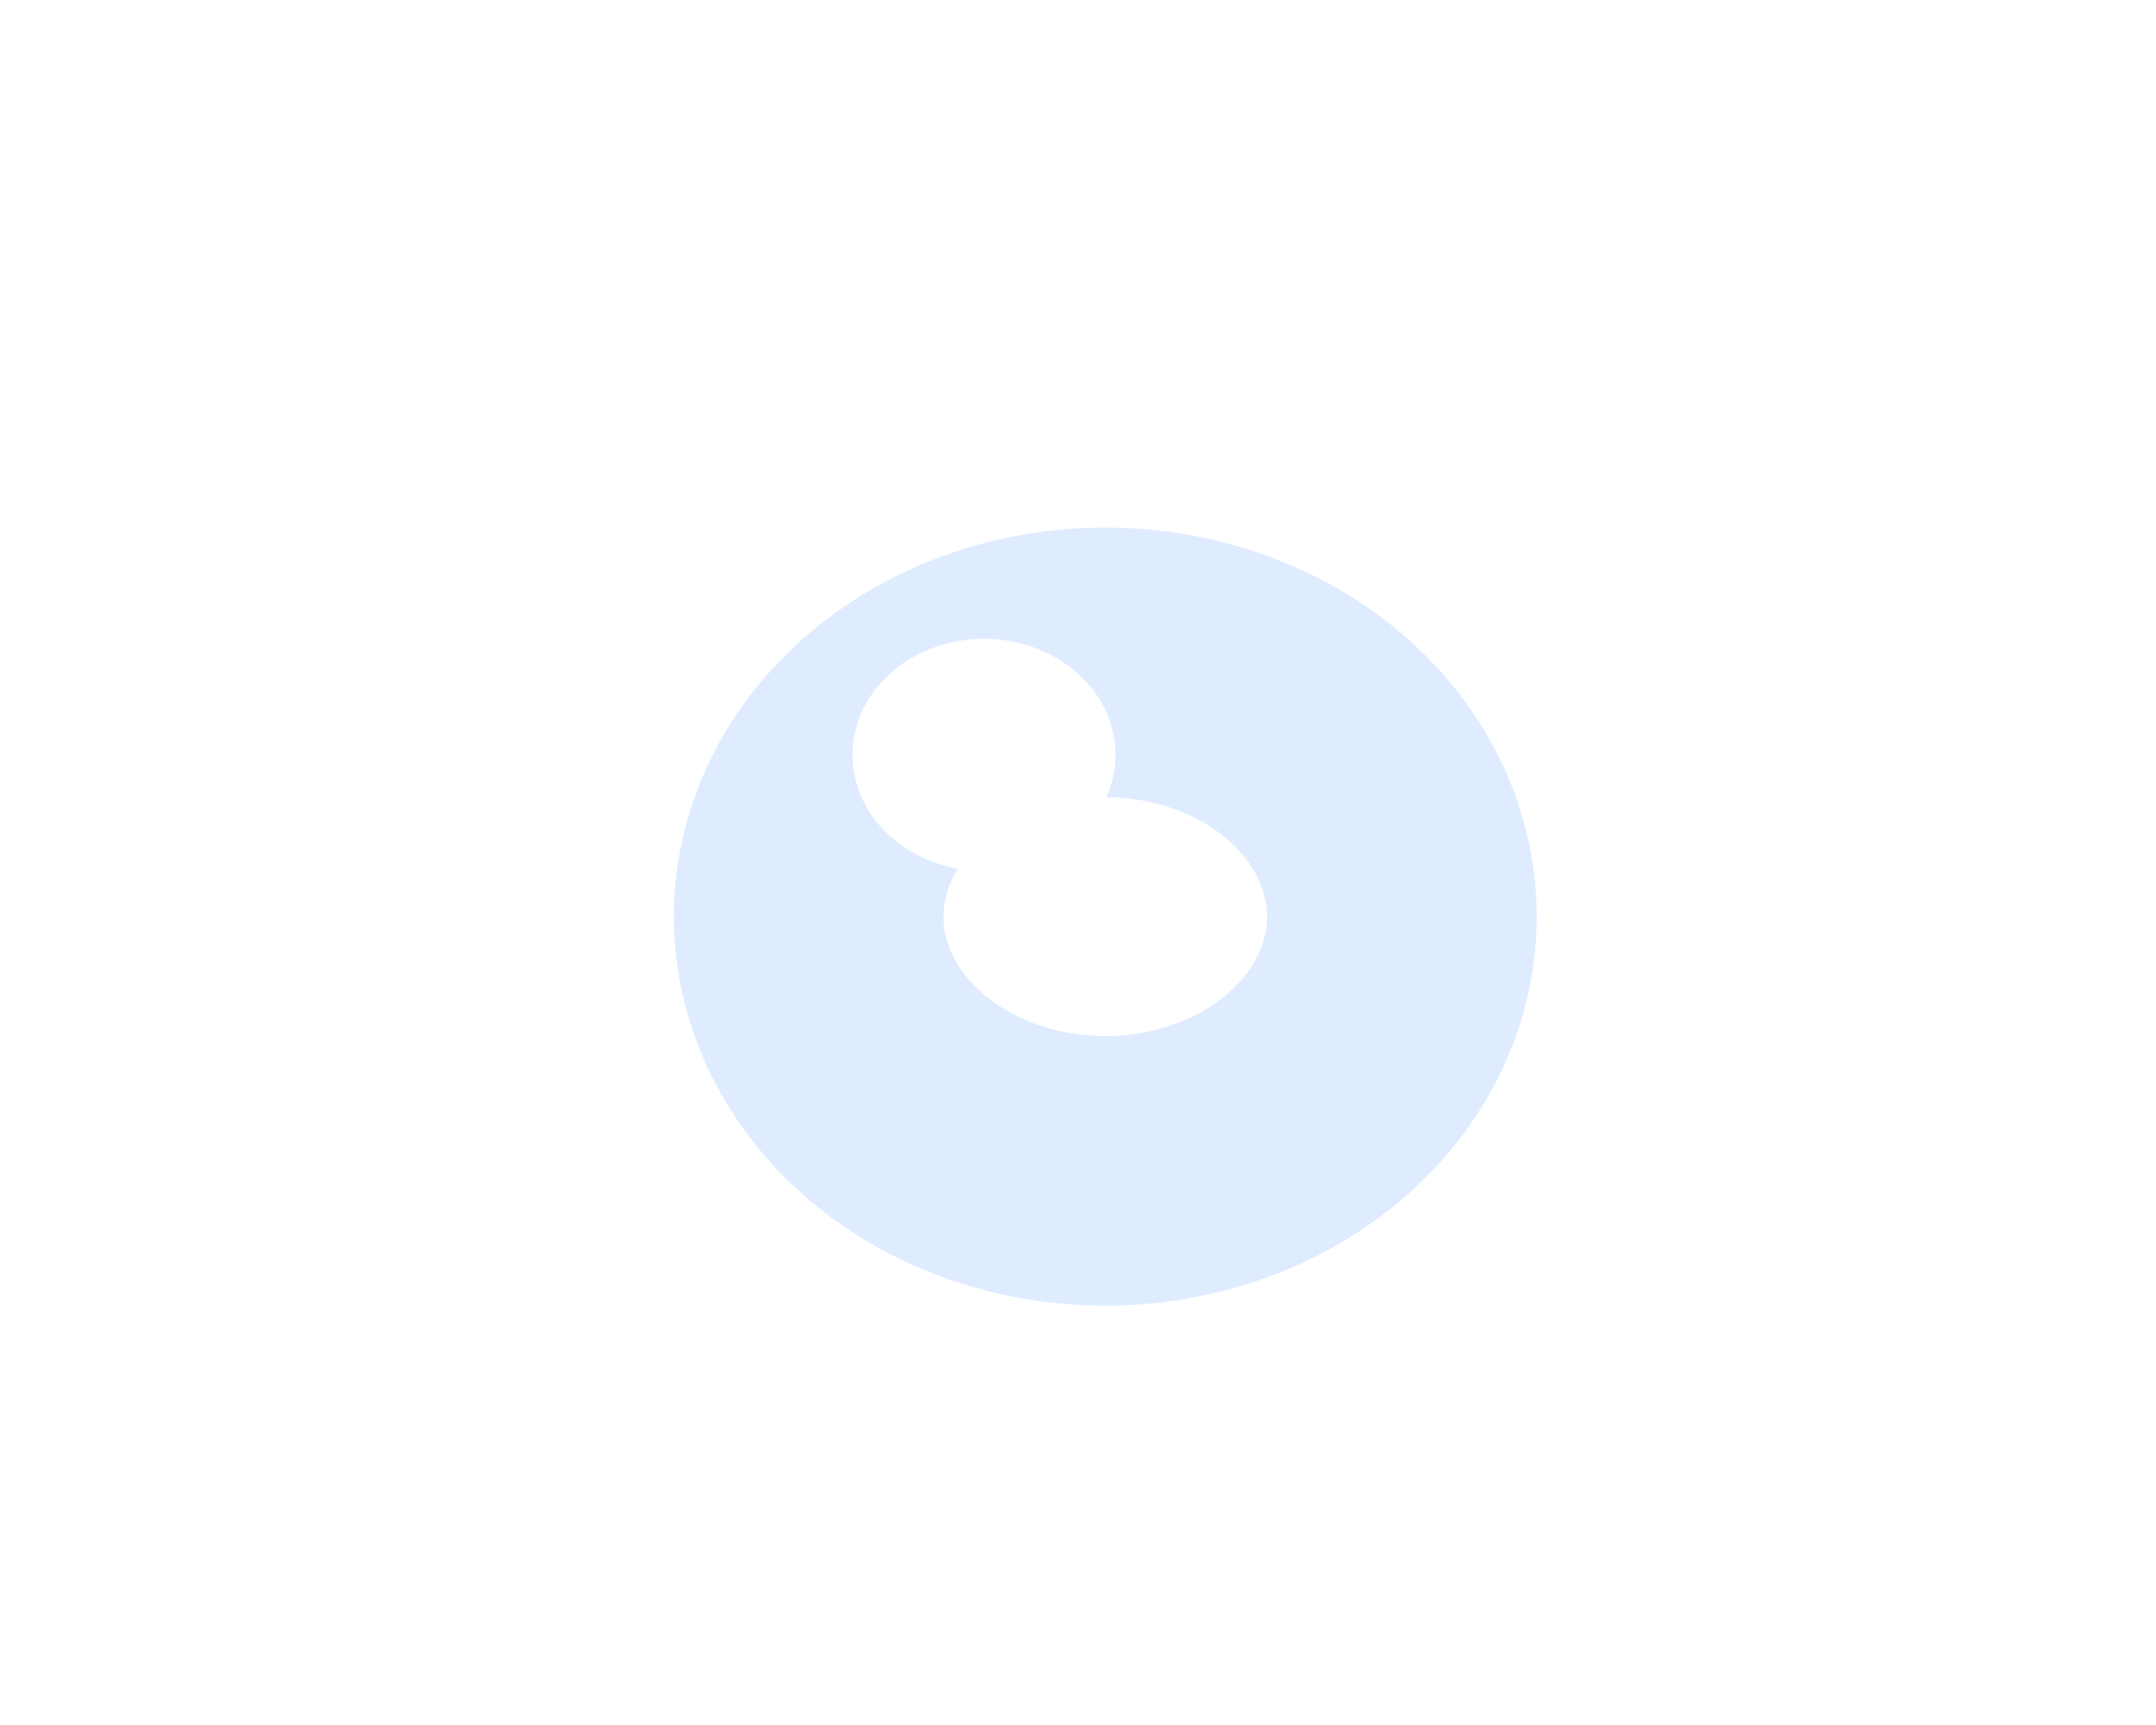 <?xml version="1.0" encoding="UTF-8" standalone="no"?>
<!-- Created with Inkscape (http://www.inkscape.org/) -->

<svg
   xmlns:dc="http://purl.org/dc/elements/1.1/"
   xmlns:cc="http://creativecommons.org/ns#"
   xmlns:rdf="http://www.w3.org/1999/02/22-rdf-syntax-ns#"
   xmlns:svg="http://www.w3.org/2000/svg"
   xmlns="http://www.w3.org/2000/svg"
   version="1.1"
   width="20"
   height="16"
   id="svg2985">
  <defs
     id="defs2987">
    <linearGradient
       id="linearGradient5894">
      <stop
         id="stop5896"
         style="stop-color:#000000;stop-opacity:1"
         offset="0" />
    </linearGradient>
    <linearGradient
       id="linearGradient3792">
      <stop
         id="stop3794"
         style="stop-color:#000000;stop-opacity:1"
         offset="0" />
    </linearGradient>
    <filter
       x="-0.108"
       y="-0.136"
       width="1.215"
       height="1.271"
       color-interpolation-filters="sRGB"
       id="filter5301">
      <feGaussianBlur
         id="feGaussianBlur5303"
         stdDeviation="0.453" />
    </filter>
    <filter
       x="-0.108"
       y="-0.136"
       width="1.215"
       height="1.271"
       color-interpolation-filters="sRGB"
       id="filter5305">
      <feGaussianBlur
         id="feGaussianBlur5307"
         stdDeviation="0.453" />
    </filter>
    <filter
       x="-0.108"
       y="-0.136"
       width="1.215"
       height="1.271"
       color-interpolation-filters="sRGB"
       id="filter5309">
      <feGaussianBlur
         id="feGaussianBlur5311"
         stdDeviation="0.453" />
    </filter>
    <filter
       x="-0.108"
       y="-0.136"
       width="1.215"
       height="1.271"
       color-interpolation-filters="sRGB"
       id="filter5313">
      <feGaussianBlur
         id="feGaussianBlur5315"
         stdDeviation="0.453" />
    </filter>
    <filter
       x="-0.107"
       y="-0.137"
       width="1.213"
       height="1.274"
       color-interpolation-filters="sRGB"
       id="filter4204">
      <feGaussianBlur
         id="feGaussianBlur4206"
         stdDeviation="0.8" />
    </filter>
    <filter
       x="-0.107"
       y="-0.137"
       width="1.213"
       height="1.274"
       color-interpolation-filters="sRGB"
       id="filter3848">
      <feGaussianBlur
         id="feGaussianBlur3850"
         stdDeviation="0.8" />
    </filter>
    <filter
       x="-0.107"
       y="-0.137"
       width="1.213"
       height="1.274"
       color-interpolation-filters="sRGB"
       id="filter4377">
      <feGaussianBlur
         id="feGaussianBlur4379"
         stdDeviation="0.8" />
    </filter>
    <filter
       color-interpolation-filters="sRGB"
       id="filter4137">
      <feGaussianBlur
         id="feGaussianBlur4139"
         stdDeviation="0.353" />
    </filter>
    <filter
       x="-0.334"
       y="-0.39"
       width="1.669"
       height="1.78"
       color-interpolation-filters="sRGB"
       id="filter4061">
      <feGaussianBlur
         id="feGaussianBlur4063"
         stdDeviation="0.975" />
    </filter>
    <filter
       x="-0.334"
       y="-0.39"
       width="1.669"
       height="1.78"
       color-interpolation-filters="sRGB"
       id="filter4101">
      <feGaussianBlur
         id="feGaussianBlur4103"
         stdDeviation="0.975" />
    </filter>
    <filter
       x="-0.334"
       y="-0.39"
       width="1.669"
       height="1.78"
       color-interpolation-filters="sRGB"
       id="filter5603">
      <feGaussianBlur
         id="feGaussianBlur5605"
         stdDeviation="0.975" />
    </filter>
    <filter
       x="-0.446"
       y="-0.52"
       width="1.891"
       height="2.04"
       color-interpolation-filters="sRGB"
       id="filter9642">
      <feGaussianBlur
         id="feGaussianBlur9644"
         stdDeviation="1.3" />
    </filter>
  </defs>
  <g
     id="layer1"
     style="display:none">
    <path
       d="m 11.933,15.287 c -0.054,-0.022 -0.12,-0.08 -0.146,-0.129 -0.032,-0.06 -0.048,-0.926 -0.048,-2.655 0,-2.459 0.004,-2.57 0.086,-2.672 l 0.086,-0.106 3.587,-0.012 3.587,-0.012 0.111,0.111 0.111,0.111 0,2.594 0,2.594 -0.111,0.111 -0.111,0.111 -3.527,-0.003 c -1.94,-0.002 -3.571,-0.021 -3.626,-0.043 l 0,10e-7 z"
       id="path5577"
       style="fill:#ffffff;fill-opacity:0.471;fill-rule:nonzero;stroke:none" />
    <g
       id="g5599">
      <g
         id="g5581">
        <rect
           width="10.091"
           height="8.019"
           x="11"
           y="8.981"
           transform="matrix(0.892,0,0,0.875,1.189,1.12)"
           id="rect2995"
           style="fill:#00b4ff;fill-opacity:0.471;fill-rule:nonzero;filter:url(#filter5301)" />
      </g>
      <path
         d="m 13.536,15.299 c -1.542,-0.012 -1.607,-0.016 -1.686,-0.103 -0.077,-0.086 -0.082,-0.237 -0.083,-2.626 -7.92e-4,-2.002 0.012,-2.566 0.059,-2.679 l 0.06,-0.144 1.965,-2.214e-4 c 1.081,-1.216e-4 2.691,-0.014 3.577,-0.03 l 1.612,-0.03 0.134,0.128 0.134,0.128 0,2.573 0,2.573 -0.126,0.121 -0.126,0.121 -1.957,-0.011 c -1.076,-0.006 -2.679,-0.016 -3.561,-0.023 l 0,0 z"
         id="path5579"
         style="fill:#ffffff;fill-opacity:0.471;fill-rule:nonzero;stroke:none" />
    </g>
  </g>
  <g
     id="g3010"
     style="display:none">
    <path
       d="m 11.933,15.287 c -0.054,-0.022 -0.12,-0.08 -0.146,-0.129 -0.032,-0.06 -0.048,-0.926 -0.048,-2.655 0,-2.459 0.004,-2.57 0.086,-2.672 l 0.086,-0.106 3.587,-0.012 3.587,-0.012 0.111,0.111 0.111,0.111 0,2.594 0,2.594 -0.111,0.111 -0.111,0.111 -3.527,-0.003 c -1.94,-0.002 -3.571,-0.021 -3.626,-0.043 l 0,10e-7 z"
       id="path3012"
       style="fill:#ffffff;fill-opacity:0.471;fill-rule:nonzero;stroke:none" />
    <g
       id="g3014">
      <g
         id="g3016">
        <rect
           width="10.091"
           height="8.019"
           x="11"
           y="8.981"
           transform="matrix(0.892,0,0,0.875,1.189,1.12)"
           id="rect3018"
           style="fill:#00b4ff;fill-opacity:0.471;fill-rule:nonzero;filter:url(#filter5301)" />
      </g>
      <path
         d="m 13.536,15.299 c -1.542,-0.012 -1.607,-0.016 -1.686,-0.103 -0.077,-0.086 -0.082,-0.237 -0.083,-2.626 -7.92e-4,-2.002 0.012,-2.566 0.059,-2.679 l 0.06,-0.144 1.965,-2.214e-4 c 1.081,-1.216e-4 2.691,-0.014 3.577,-0.03 l 1.612,-0.03 0.134,0.128 0.134,0.128 0,2.573 0,2.573 -0.126,0.121 -0.126,0.121 -1.957,-0.011 c -1.076,-0.006 -2.679,-0.016 -3.561,-0.023 l 0,0 z"
         id="path3020"
         style="fill:#ffffff;fill-opacity:0.471;fill-rule:nonzero;stroke:none" />
    </g>
    <path
       d="m 15.004,15.285 c -1.672,-0.016 -3.044,-0.032 -3.049,-0.036 -0.152,-0.126 -0.15,-0.081 -0.15,-2.684 0,-1.667 0.016,-2.582 0.048,-2.672 l 0.048,-0.137 3.568,-0.02 3.568,-0.02 0.124,0.113 0.124,0.113 0,2.573 0,2.573 -0.126,0.121 c -0.123,0.118 -0.14,0.121 -0.619,0.112 -0.271,-0.005 -1.861,-0.022 -3.534,-0.038 z"
       id="path3046"
       style="fill:#ffffff;fill-opacity:0.416;fill-rule:nonzero" />
  </g>
  <g
     id="g3968"
     style="display:none">
    <path
       d="m 11.933,15.287 c -0.054,-0.022 -0.12,-0.08 -0.146,-0.129 -0.032,-0.06 -0.048,-0.926 -0.048,-2.655 0,-2.459 0.004,-2.57 0.086,-2.672 l 0.086,-0.106 3.587,-0.012 3.587,-0.012 0.111,0.111 0.111,0.111 0,2.594 0,2.594 -0.111,0.111 -0.111,0.111 -3.527,-0.003 c -1.94,-0.002 -3.571,-0.021 -3.626,-0.043 l 0,10e-7 z"
       id="path3970"
       style="fill:#ffffff;fill-opacity:0.471;fill-rule:nonzero;stroke:none" />
    <g
       id="g3974">
      <rect
         width="10.091"
         height="8.019"
         x="11"
         y="8.981"
         transform="matrix(0.892,0,0,0.875,1.189,1.12)"
         id="rect3976"
         style="fill:#969696;fill-opacity:0.471;fill-rule:nonzero;filter:url(#filter5301)" />
    </g>
    <path
       d="m 13.536,15.299 c -1.542,-0.012 -1.607,-0.016 -1.686,-0.103 -0.077,-0.086 -0.082,-0.237 -0.083,-2.626 -7.92e-4,-2.002 0.012,-2.566 0.059,-2.679 l 0.06,-0.144 1.965,-2.214e-4 c 1.081,-1.216e-4 2.691,-0.014 3.577,-0.03 l 1.612,-0.03 0.134,0.128 0.134,0.128 0,2.573 0,2.573 -0.126,0.121 -0.126,0.121 -1.957,-0.011 c -1.076,-0.006 -2.679,-0.016 -3.561,-0.023 l 0,0 z"
       id="path3978"
       style="fill:#ffffff;fill-opacity:0.471;fill-rule:nonzero;stroke:none" />
    <path
       d="m 15.004,15.285 c -1.672,-0.016 -3.044,-0.032 -3.049,-0.036 -0.152,-0.126 -0.15,-0.081 -0.15,-2.684 0,-1.667 0.016,-2.582 0.048,-2.672 l 0.048,-0.137 3.568,-0.02 3.568,-0.02 0.124,0.113 0.124,0.113 0,2.573 0,2.573 -0.126,0.121 c -0.123,0.118 -0.14,0.121 -0.619,0.112 -0.271,-0.005 -1.861,-0.022 -3.534,-0.038 z"
       id="path3980"
       style="fill:#ffffff;fill-opacity:0.416;fill-rule:nonzero" />
  </g>
  <g
     id="layer2"
     style="display:none">
    <g
       id="g5608">
      <rect
         width="10.091"
         height="8.019"
         x="-1.091"
         y="-1.019"
         transform="matrix(0.892,0,0,0.873,0.973,0.889)"
         id="rect2995-7"
         style="fill:#00b4ff;fill-opacity:0.471;fill-rule:nonzero;stroke:none;filter:url(#filter5305)" />
      <path
         d="M 0.941,6.277 C 0.887,6.256 0.821,6.197 0.794,6.148 0.762,6.088 0.746,5.223 0.746,3.496 c 0,-2.141 0.01,-2.577 0.064,-2.65 0.062,-0.085 0.16,-0.088 3.664,-0.1 3.596,-0.012 3.6,-0.012 3.72,0.082 l 0.12,0.094 0,2.589 0,2.589 L 8.204,6.212 8.093,6.323 4.566,6.32 C 2.626,6.318 0.995,6.299 0.941,6.277 l 0,4e-7 z"
         id="path5604"
         style="fill:#ffffff;fill-opacity:0.471;fill-rule:nonzero;stroke:none" />
    </g>
  </g>
  <g
     id="g3022"
     style="display:none">
    <g
       id="g3024">
      <rect
         width="10.091"
         height="8.019"
         x="-1.091"
         y="-1.019"
         transform="matrix(0.892,0,0,0.873,0.973,0.889)"
         id="rect3026"
         style="fill:#00b4ff;fill-opacity:0.471;fill-rule:nonzero;stroke:none;filter:url(#filter5305)" />
      <path
         d="M 0.941,6.277 C 0.887,6.256 0.821,6.197 0.794,6.148 0.762,6.088 0.746,5.223 0.746,3.496 c 0,-2.141 0.01,-2.577 0.064,-2.65 0.062,-0.085 0.16,-0.088 3.664,-0.1 3.596,-0.012 3.6,-0.012 3.72,0.082 l 0.12,0.094 0,2.589 0,2.589 L 8.204,6.212 8.093,6.323 4.566,6.32 C 2.626,6.318 0.995,6.299 0.941,6.277 l 0,4e-7 z"
         id="path3028"
         style="fill:#ffffff;fill-opacity:0.471;fill-rule:nonzero;stroke:none" />
    </g>
    <path
       d="M 2.494,6.279 C 1.279,6.261 0.895,6.242 0.85,6.197 c -0.047,-0.047 -0.059,-0.592 -0.059,-2.688 0,-1.446 0.017,-2.646 0.038,-2.667 0.021,-0.021 1.66,-0.043 3.643,-0.05 3.202,-0.011 3.618,-0.005 3.713,0.057 l 0.107,0.07 0,2.604 0,2.604 -0.104,0.098 C 8.084,6.323 8.082,6.323 6.082,6.313 4.981,6.307 3.366,6.292 2.494,6.279 z"
       id="path3048"
       style="fill:#ffffff;fill-opacity:0.416;fill-rule:nonzero" />
  </g>
  <g
     id="g3985"
     style="display:none">
    <g
       id="g3987">
      <rect
         width="10.091"
         height="8.019"
         x="-1.091"
         y="-1.019"
         transform="matrix(0.892,0,0,0.873,0.973,0.889)"
         id="rect3989"
         style="fill:#969696;fill-opacity:0.471;fill-rule:nonzero;stroke:none;filter:url(#filter5305)" />
      <path
         d="M 0.941,6.277 C 0.887,6.256 0.821,6.197 0.794,6.148 0.762,6.088 0.746,5.223 0.746,3.496 c 0,-2.141 0.01,-2.577 0.064,-2.65 0.062,-0.085 0.16,-0.088 3.664,-0.1 3.596,-0.012 3.6,-0.012 3.72,0.082 l 0.12,0.094 0,2.589 0,2.589 L 8.204,6.212 8.093,6.323 4.566,6.32 C 2.626,6.318 0.995,6.299 0.941,6.277 l 0,4e-7 z"
         id="path3991"
         style="fill:#ffffff;fill-opacity:0.471;fill-rule:nonzero;stroke:none" />
    </g>
    <path
       d="M 2.494,6.279 C 1.279,6.261 0.895,6.242 0.85,6.197 c -0.047,-0.047 -0.059,-0.592 -0.059,-2.688 0,-1.446 0.017,-2.646 0.038,-2.667 0.021,-0.021 1.66,-0.043 3.643,-0.05 3.202,-0.011 3.618,-0.005 3.713,0.057 l 0.107,0.07 0,2.604 0,2.604 -0.104,0.098 C 8.084,6.323 8.082,6.323 6.082,6.313 4.981,6.307 3.366,6.292 2.494,6.279 z"
       id="path3993"
       style="fill:#ffffff;fill-opacity:0.416;fill-rule:nonzero" />
  </g>
  <g
     id="layer3"
     style="display:none">
    <g
       id="g5652">
      <rect
         width="10.091"
         height="8.019"
         x="11"
         y="-1.019"
         transform="matrix(0.892,0,0,0.873,1.189,0.889)"
         id="rect2995-0"
         style="fill:#00b4ff;fill-opacity:0.471;fill-rule:nonzero;filter:url(#filter5313)" />
      <path
         d="m 11.933,6.277 c -0.054,-0.022 -0.12,-0.08 -0.146,-0.129 -0.032,-0.06 -0.048,-0.925 -0.048,-2.652 0,-2.141 0.011,-2.577 0.064,-2.65 0.062,-0.085 0.16,-0.088 3.664,-0.1 3.596,-0.012 3.6,-0.012 3.72,0.082 l 0.12,0.094 0,2.589 0,2.589 -0.111,0.111 -0.111,0.111 -3.527,-0.003 c -1.94,-0.002 -3.571,-0.021 -3.626,-0.043 l 0,4e-7 z"
         id="path5650"
         style="fill:#ffffff;fill-opacity:0.471;fill-rule:nonzero;stroke:none" />
    </g>
  </g>
  <g
     id="g4226"
     style="display:none">
    <g
       id="g4228">
      <rect
         width="10.091"
         height="8.019"
         x="11"
         y="-1.019"
         transform="matrix(0.892,0,0,0.873,1.189,0.889)"
         id="rect4230"
         style="fill:#00b4ff;fill-opacity:0.471;fill-rule:nonzero;filter:url(#filter5313)" />
      <path
         d="m 11.933,6.277 c -0.054,-0.022 -0.12,-0.08 -0.146,-0.129 -0.032,-0.06 -0.048,-0.925 -0.048,-2.652 0,-2.141 0.011,-2.577 0.064,-2.65 0.062,-0.085 0.16,-0.088 3.664,-0.1 3.596,-0.012 3.6,-0.012 3.72,0.082 l 0.12,0.094 0,2.589 0,2.589 -0.111,0.111 -0.111,0.111 -3.527,-0.003 c -1.94,-0.002 -3.571,-0.021 -3.626,-0.043 l 0,4e-7 z"
         id="path4232"
         style="fill:#ffffff;fill-opacity:0.471;fill-rule:nonzero;stroke:none" />
    </g>
    <path
       d="m 13.486,6.279 c -1.215,-0.018 -1.599,-0.037 -1.644,-0.082 -0.047,-0.047 -0.059,-0.592 -0.059,-2.688 0,-1.446 0.017,-2.646 0.038,-2.667 0.021,-0.021 1.66,-0.043 3.643,-0.05 3.202,-0.011 3.618,-0.005 3.713,0.057 l 0.107,0.07 0,2.604 0,2.604 -0.104,0.098 c -0.104,0.098 -0.106,0.098 -2.106,0.088 -1.101,-0.006 -2.715,-0.021 -3.588,-0.034 z"
       id="path4234"
       style="fill:#ffffff;fill-opacity:0.416;fill-rule:nonzero" />
  </g>
  <g
     id="g3030"
     style="display:none">
    <g
       id="g3032">
      <rect
         width="10.091"
         height="8.019"
         x="11"
         y="-1.019"
         transform="matrix(0.892,0,0,0.873,1.189,0.889)"
         id="rect3034"
         style="fill:#969696;fill-opacity:0.471;fill-rule:nonzero;filter:url(#filter5313)" />
      <path
         d="m 11.933,6.277 c -0.054,-0.022 -0.12,-0.08 -0.146,-0.129 -0.032,-0.06 -0.048,-0.925 -0.048,-2.652 0,-2.141 0.011,-2.577 0.064,-2.65 0.062,-0.085 0.16,-0.088 3.664,-0.1 3.596,-0.012 3.6,-0.012 3.72,0.082 l 0.12,0.094 0,2.589 0,2.589 -0.111,0.111 -0.111,0.111 -3.527,-0.003 c -1.94,-0.002 -3.571,-0.021 -3.626,-0.043 l 0,4e-7 z"
         id="path3036"
         style="fill:#ffffff;fill-opacity:0.471;fill-rule:nonzero;stroke:none" />
    </g>
    <path
       d="m 13.486,6.279 c -1.215,-0.018 -1.599,-0.037 -1.644,-0.082 -0.047,-0.047 -0.059,-0.592 -0.059,-2.688 0,-1.446 0.017,-2.646 0.038,-2.667 0.021,-0.021 1.66,-0.043 3.643,-0.05 3.202,-0.011 3.618,-0.005 3.713,0.057 l 0.107,0.07 0,2.604 0,2.604 -0.104,0.098 c -0.104,0.098 -0.106,0.098 -2.106,0.088 -1.101,-0.006 -2.715,-0.021 -3.588,-0.034 z"
       id="path3054"
       style="fill:#ffffff;fill-opacity:0.416;fill-rule:nonzero" />
  </g>
  <g
     id="layer4"
     style="display:none">
    <rect
       width="10.091"
       height="8.019"
       x="-1.091"
       y="9"
       transform="matrix(0.892,0,0,0.873,0.973,1.143)"
       id="rect2995-4"
       style="fill:#00b4ff;fill-opacity:0.471;fill-rule:nonzero;filter:url(#filter5309)" />
    <path
       d="m 0.941,15.278 c -0.054,-0.022 -0.12,-0.08 -0.146,-0.129 -0.032,-0.06 -0.048,-0.925 -0.048,-2.652 0,-2.142 0.01,-2.577 0.064,-2.65 0.062,-0.085 0.153,-0.087 3.72,-0.087 3.567,0 3.658,0.002 3.72,0.087 0.053,0.073 0.064,0.511 0.064,2.671 l 0,2.584 -0.111,0.111 -0.111,0.111 -3.527,-0.003 c -1.94,-0.002 -3.571,-0.021 -3.626,-0.043 l 0,0 z"
       id="path5380"
       style="fill:#ffffff;fill-opacity:0.471;fill-rule:nonzero;stroke:none" />
  </g>
  <g
     id="g3038"
     style="display:none">
    <rect
       width="10.091"
       height="8.019"
       x="-1.091"
       y="9"
       transform="matrix(0.892,0,0,0.873,0.973,1.143)"
       id="rect3040"
       style="fill:#00b4ff;fill-opacity:0.471;fill-rule:nonzero;filter:url(#filter5309)" />
    <path
       d="m 0.941,15.278 c -0.054,-0.022 -0.12,-0.08 -0.146,-0.129 -0.032,-0.06 -0.048,-0.925 -0.048,-2.652 0,-2.142 0.01,-2.577 0.064,-2.65 0.062,-0.085 0.153,-0.087 3.72,-0.087 3.567,0 3.658,0.002 3.72,0.087 0.053,0.073 0.064,0.511 0.064,2.671 l 0,2.584 -0.111,0.111 -0.111,0.111 -3.527,-0.003 c -1.94,-0.002 -3.571,-0.021 -3.626,-0.043 l 0,0 z"
       id="path3042"
       style="fill:#ffffff;fill-opacity:0.471;fill-rule:nonzero;stroke:none" />
    <path
       d="m 1.005,15.255 c -0.113,-0.014 -0.154,-0.046 -0.18,-0.139 -0.047,-0.166 -0.043,-5.217 0.004,-5.264 0.049,-0.049 7.354,-0.049 7.403,-4.72e-5 0.021,0.021 0.043,1.204 0.051,2.631 l 0.013,2.593 -0.1,0.106 -0.1,0.106 -3.472,-0.007 c -1.91,-0.004 -3.538,-0.015 -3.618,-0.025 l 0,0 z"
       id="path3056"
       style="fill:#ffffff;fill-opacity:0.416;fill-rule:nonzero" />
  </g>
  <g
     id="g4342"
     style="display:none">
    <rect
       width="10.091"
       height="8.019"
       x="-1.091"
       y="9"
       transform="matrix(0.892,0,0,0.873,0.973,1.143)"
       id="rect4344"
       style="fill:#969696;fill-opacity:0.471;fill-rule:nonzero;filter:url(#filter5309)" />
    <path
       d="m 0.941,15.278 c -0.054,-0.022 -0.12,-0.08 -0.146,-0.129 -0.032,-0.06 -0.048,-0.925 -0.048,-2.652 0,-2.142 0.01,-2.577 0.064,-2.65 0.062,-0.085 0.153,-0.087 3.72,-0.087 3.567,0 3.658,0.002 3.72,0.087 0.053,0.073 0.064,0.511 0.064,2.671 l 0,2.584 -0.111,0.111 -0.111,0.111 -3.527,-0.003 c -1.94,-0.002 -3.571,-0.021 -3.626,-0.043 l 0,0 z"
       id="path4346"
       style="fill:#ffffff;fill-opacity:0.471;fill-rule:nonzero;stroke:none" />
    <path
       d="m 1.005,15.255 c -0.113,-0.014 -0.154,-0.046 -0.18,-0.139 -0.047,-0.166 -0.043,-5.217 0.004,-5.264 0.049,-0.049 7.354,-0.049 7.403,-4.72e-5 0.021,0.021 0.043,1.204 0.051,2.631 l 0.013,2.593 -0.1,0.106 -0.1,0.106 -3.472,-0.007 c -1.91,-0.004 -3.538,-0.015 -3.618,-0.025 l 0,0 z"
       id="path4348"
       style="fill:#ffffff;fill-opacity:0.416;fill-rule:nonzero" />
  </g>
  <g
     id="layer5"
     style="display:none">
    <rect
       width="20"
       height="16"
       x="0"
       y="0"
       id="rect3434"
       style="fill:#00b4ff;fill-opacity:0.471;fill-rule:nonzero;filter:url(#filter4204)" />
    <rect
       width="18"
       height="14"
       x="1"
       y="1"
       id="rect4458"
       style="fill:none" />
    <path
       d="M 2.075,14.567 C 2.038,14.543 1.955,14.523 1.891,14.522 1.756,14.522 1.673,14.44 1.54,14.174 l -0.096,-0.19 0.016,-5.959 c 0.009,-3.277 0.031,-6.033 0.05,-6.124 0.042,-0.201 0.219,-0.376 0.431,-0.424 0.087,-0.02 3.731,-0.042 8.099,-0.051 l 7.941,-0.015 0.216,0.109 c 0.256,0.13 0.3,0.178 0.348,0.387 0.02,0.087 0.043,2.834 0.052,6.104 l 0.016,5.947 -0.101,0.218 c -0.08,0.173 -0.145,0.24 -0.315,0.327 L 17.981,14.612 10.062,14.611 C 5.027,14.611 2.118,14.595 2.075,14.567 z"
       id="path3072"
       style="fill:none" />
    <rect
       width="18"
       height="14"
       x="1"
       y="1"
       id="rect3846"
       style="fill:#ffffff;fill-opacity:1;fill-rule:nonzero;filter:url(#filter3848)" />
  </g>
  <g
     id="layer7"
     style="display:none">
    <path
       d="M 1.794,14.557 C 1.623,14.452 1.542,14.367 1.501,14.253 1.457,14.128 1.445,12.754 1.445,7.928 l 0,-6.166 0.169,-0.146 C 1.765,1.486 1.82,1.468 2.154,1.442 c 0.485,-0.038 15.215,-0.038 15.7,0 0.334,0.026 0.389,0.044 0.541,0.175 l 0.169,0.146 0,6.166 c 0,4.982 -0.011,6.198 -0.059,6.333 -0.045,0.128 -0.115,0.199 -0.298,0.304 l -0.239,0.137 -7.968,0 -7.968,0 -0.236,-0.145 z"
       id="path4432"
       style="fill:none" />
    <path
       d="M 1.794,14.557 C 1.623,14.452 1.542,14.367 1.501,14.253 1.457,14.128 1.445,12.754 1.445,7.928 l 0,-6.166 0.169,-0.146 C 1.765,1.486 1.82,1.468 2.154,1.442 c 0.485,-0.038 15.215,-0.038 15.7,0 0.334,0.026 0.389,0.044 0.541,0.175 l 0.169,0.146 0,6.166 c 0,4.982 -0.011,6.198 -0.059,6.333 -0.045,0.128 -0.115,0.199 -0.298,0.304 l -0.239,0.137 -7.968,0 -7.968,0 -0.236,-0.145 z"
       id="path4434"
       style="fill:none" />
    <path
       d="M 1.794,14.557 C 1.623,14.452 1.542,14.367 1.501,14.253 1.457,14.128 1.445,12.754 1.445,7.928 l 0,-6.166 0.169,-0.146 C 1.765,1.486 1.82,1.468 2.154,1.442 c 0.485,-0.038 15.215,-0.038 15.7,0 0.334,0.026 0.389,0.044 0.541,0.175 l 0.169,0.146 0,6.166 c 0,4.982 -0.011,6.198 -0.059,6.333 -0.045,0.128 -0.115,0.199 -0.298,0.304 l -0.239,0.137 -7.968,0 -7.968,0 -0.236,-0.145 z"
       id="path4436"
       style="fill:none" />
    <path
       d="M 1.794,14.557 C 1.623,14.452 1.542,14.367 1.501,14.253 1.457,14.128 1.445,12.754 1.445,7.928 l 0,-6.166 0.169,-0.146 C 1.765,1.486 1.82,1.468 2.154,1.442 c 0.485,-0.038 15.215,-0.038 15.7,0 0.334,0.026 0.389,0.044 0.541,0.175 l 0.169,0.146 0,6.166 c 0,4.982 -0.011,6.198 -0.059,6.333 -0.045,0.128 -0.115,0.199 -0.298,0.304 l -0.239,0.137 -7.968,0 -7.968,0 -0.236,-0.145 z"
       id="path4438"
       style="fill:none" />
    <path
       d="M 1.794,14.557 C 1.623,14.452 1.542,14.367 1.501,14.253 1.457,14.128 1.445,12.754 1.445,7.928 l 0,-6.166 0.169,-0.146 C 1.765,1.486 1.82,1.468 2.154,1.442 c 0.485,-0.038 15.215,-0.038 15.7,0 0.334,0.026 0.389,0.044 0.541,0.175 l 0.169,0.146 0,6.166 c 0,4.982 -0.011,6.198 -0.059,6.333 -0.045,0.128 -0.115,0.199 -0.298,0.304 l -0.239,0.137 -7.968,0 -7.968,0 -0.236,-0.145 z"
       id="path4440"
       style="fill:none" />
    <path
       d="M 1.794,14.557 C 1.623,14.452 1.542,14.367 1.501,14.253 1.457,14.128 1.445,12.754 1.445,7.928 l 0,-6.166 0.169,-0.146 C 1.765,1.486 1.82,1.468 2.154,1.442 c 0.485,-0.038 15.215,-0.038 15.7,0 0.334,0.026 0.389,0.044 0.541,0.175 l 0.169,0.146 0,6.166 c 0,4.982 -0.011,6.198 -0.059,6.333 -0.045,0.128 -0.115,0.199 -0.298,0.304 l -0.239,0.137 -7.968,0 -7.968,0 -0.236,-0.145 z"
       id="path4442"
       style="fill:none" />
    <path
       d="M 1.794,14.557 C 1.623,14.452 1.542,14.367 1.501,14.253 1.457,14.128 1.445,12.754 1.445,7.928 l 0,-6.166 0.169,-0.146 C 1.765,1.486 1.82,1.468 2.154,1.442 c 0.485,-0.038 15.215,-0.038 15.7,0 0.334,0.026 0.389,0.044 0.541,0.175 l 0.169,0.146 0,6.166 c 0,4.982 -0.011,6.198 -0.059,6.333 -0.045,0.128 -0.115,0.199 -0.298,0.304 l -0.239,0.137 -7.968,0 -7.968,0 -0.236,-0.145 z"
       id="path4444"
       style="fill:none" />
    <path
       d="M 1.794,14.557 C 1.623,14.452 1.542,14.367 1.501,14.253 1.457,14.128 1.445,12.754 1.445,7.928 l 0,-6.166 0.169,-0.146 C 1.765,1.486 1.82,1.468 2.154,1.442 c 0.485,-0.038 15.215,-0.038 15.7,0 0.334,0.026 0.389,0.044 0.541,0.175 l 0.169,0.146 0,6.166 c 0,4.982 -0.011,6.198 -0.059,6.333 -0.045,0.128 -0.115,0.199 -0.298,0.304 l -0.239,0.137 -7.968,0 -7.968,0 -0.236,-0.145 z"
       id="path4446"
       style="fill:none" />
    <path
       d="M 1.794,14.557 C 1.623,14.452 1.542,14.367 1.501,14.253 1.457,14.128 1.445,12.754 1.445,7.928 l 0,-6.166 0.169,-0.146 C 1.765,1.486 1.82,1.468 2.154,1.442 c 0.485,-0.038 15.215,-0.038 15.7,0 0.334,0.026 0.389,0.044 0.541,0.175 l 0.169,0.146 0,6.166 c 0,4.982 -0.011,6.198 -0.059,6.333 -0.045,0.128 -0.115,0.199 -0.298,0.304 l -0.239,0.137 -7.968,0 -7.968,0 -0.236,-0.145 z"
       id="path4448"
       style="fill:none" />
    <path
       d="M 1.794,14.557 C 1.623,14.452 1.542,14.367 1.501,14.253 1.457,14.128 1.445,12.754 1.445,7.928 l 0,-6.166 0.169,-0.146 C 1.765,1.486 1.82,1.468 2.154,1.442 c 0.485,-0.038 15.215,-0.038 15.7,0 0.334,0.026 0.389,0.044 0.541,0.175 l 0.169,0.146 0,6.166 c 0,4.982 -0.011,6.198 -0.059,6.333 -0.045,0.128 -0.115,0.199 -0.298,0.304 l -0.239,0.137 -7.968,0 -7.968,0 -0.236,-0.145 z"
       id="path4450"
       style="fill:none" />
    <path
       d="M 1.794,14.557 C 1.623,14.452 1.542,14.367 1.501,14.253 1.457,14.128 1.445,12.754 1.445,7.928 l 0,-6.166 0.169,-0.146 C 1.765,1.486 1.82,1.468 2.154,1.442 c 0.485,-0.038 15.215,-0.038 15.7,0 0.334,0.026 0.389,0.044 0.541,0.175 l 0.169,0.146 0,6.166 c 0,4.982 -0.011,6.198 -0.059,6.333 -0.045,0.128 -0.115,0.199 -0.298,0.304 l -0.239,0.137 -7.968,0 -7.968,0 -0.236,-0.145 z"
       id="path4452"
       style="fill:none" />
    <path
       d="M 1.794,14.557 C 1.623,14.452 1.542,14.367 1.501,14.253 1.457,14.128 1.445,12.754 1.445,7.928 l 0,-6.166 0.169,-0.146 C 1.765,1.486 1.82,1.468 2.154,1.442 c 0.485,-0.038 15.215,-0.038 15.7,0 0.334,0.026 0.389,0.044 0.541,0.175 l 0.169,0.146 0,6.166 c 0,4.982 -0.011,6.198 -0.059,6.333 -0.045,0.128 -0.115,0.199 -0.298,0.304 l -0.239,0.137 -7.968,0 -7.968,0 -0.236,-0.145 z"
       id="path4454"
       style="fill:none" />
    <rect
       width="18"
       height="14"
       x="1"
       y="1"
       id="rect4456"
       style="fill:none" />
    <rect
       width="16"
       height="12"
       ry="0"
       x="2"
       y="3"
       id="rect4272"
       style="fill:none;stroke:#00b4ff;stroke-opacity:0.471;filter:url(#filter4377)" />
  </g>
  <g
     id="g3832"
     style="display:none">
    <path
       d="M 1.794,14.557 C 1.623,14.452 1.542,14.367 1.501,14.253 1.457,14.128 1.445,12.754 1.445,7.928 l 0,-6.166 0.169,-0.146 C 1.765,1.486 1.82,1.468 2.154,1.442 c 0.485,-0.038 15.215,-0.038 15.7,0 0.334,0.026 0.389,0.044 0.541,0.175 l 0.169,0.146 0,6.166 c 0,4.982 -0.011,6.198 -0.059,6.333 -0.045,0.128 -0.115,0.199 -0.298,0.304 l -0.239,0.137 -7.968,0 -7.968,0 -0.236,-0.145 z"
       id="path3834"
       style="fill:none" />
    <path
       d="M 1.794,14.557 C 1.623,14.452 1.542,14.367 1.501,14.253 1.457,14.128 1.445,12.754 1.445,7.928 l 0,-6.166 0.169,-0.146 C 1.765,1.486 1.82,1.468 2.154,1.442 c 0.485,-0.038 15.215,-0.038 15.7,0 0.334,0.026 0.389,0.044 0.541,0.175 l 0.169,0.146 0,6.166 c 0,4.982 -0.011,6.198 -0.059,6.333 -0.045,0.128 -0.115,0.199 -0.298,0.304 l -0.239,0.137 -7.968,0 -7.968,0 -0.236,-0.145 z"
       id="path3836"
       style="fill:none" />
    <path
       d="M 1.794,14.557 C 1.623,14.452 1.542,14.367 1.501,14.253 1.457,14.128 1.445,12.754 1.445,7.928 l 0,-6.166 0.169,-0.146 C 1.765,1.486 1.82,1.468 2.154,1.442 c 0.485,-0.038 15.215,-0.038 15.7,0 0.334,0.026 0.389,0.044 0.541,0.175 l 0.169,0.146 0,6.166 c 0,4.982 -0.011,6.198 -0.059,6.333 -0.045,0.128 -0.115,0.199 -0.298,0.304 l -0.239,0.137 -7.968,0 -7.968,0 -0.236,-0.145 z"
       id="path3838"
       style="fill:none" />
    <path
       d="M 1.794,14.557 C 1.623,14.452 1.542,14.367 1.501,14.253 1.457,14.128 1.445,12.754 1.445,7.928 l 0,-6.166 0.169,-0.146 C 1.765,1.486 1.82,1.468 2.154,1.442 c 0.485,-0.038 15.215,-0.038 15.7,0 0.334,0.026 0.389,0.044 0.541,0.175 l 0.169,0.146 0,6.166 c 0,4.982 -0.011,6.198 -0.059,6.333 -0.045,0.128 -0.115,0.199 -0.298,0.304 l -0.239,0.137 -7.968,0 -7.968,0 -0.236,-0.145 z"
       id="path3840"
       style="fill:none" />
    <path
       d="M 1.794,14.557 C 1.623,14.452 1.542,14.367 1.501,14.253 1.457,14.128 1.445,12.754 1.445,7.928 l 0,-6.166 0.169,-0.146 C 1.765,1.486 1.82,1.468 2.154,1.442 c 0.485,-0.038 15.215,-0.038 15.7,0 0.334,0.026 0.389,0.044 0.541,0.175 l 0.169,0.146 0,6.166 c 0,4.982 -0.011,6.198 -0.059,6.333 -0.045,0.128 -0.115,0.199 -0.298,0.304 l -0.239,0.137 -7.968,0 -7.968,0 -0.236,-0.145 z"
       id="path3842"
       style="fill:none" />
    <path
       d="M 1.794,14.557 C 1.623,14.452 1.542,14.367 1.501,14.253 1.457,14.128 1.445,12.754 1.445,7.928 l 0,-6.166 0.169,-0.146 C 1.765,1.486 1.82,1.468 2.154,1.442 c 0.485,-0.038 15.215,-0.038 15.7,0 0.334,0.026 0.389,0.044 0.541,0.175 l 0.169,0.146 0,6.166 c 0,4.982 -0.011,6.198 -0.059,6.333 -0.045,0.128 -0.115,0.199 -0.298,0.304 l -0.239,0.137 -7.968,0 -7.968,0 -0.236,-0.145 z"
       id="path3844"
       style="fill:none" />
    <path
       d="M 1.794,14.557 C 1.623,14.452 1.542,14.367 1.501,14.253 1.457,14.128 1.445,12.754 1.445,7.928 l 0,-6.166 0.169,-0.146 C 1.765,1.486 1.82,1.468 2.154,1.442 c 0.485,-0.038 15.215,-0.038 15.7,0 0.334,0.026 0.389,0.044 0.541,0.175 l 0.169,0.146 0,6.166 c 0,4.982 -0.011,6.198 -0.059,6.333 -0.045,0.128 -0.115,0.199 -0.298,0.304 l -0.239,0.137 -7.968,0 -7.968,0 -0.236,-0.145 z"
       id="path3846"
       style="fill:none" />
    <path
       d="M 1.794,14.557 C 1.623,14.452 1.542,14.367 1.501,14.253 1.457,14.128 1.445,12.754 1.445,7.928 l 0,-6.166 0.169,-0.146 C 1.765,1.486 1.82,1.468 2.154,1.442 c 0.485,-0.038 15.215,-0.038 15.7,0 0.334,0.026 0.389,0.044 0.541,0.175 l 0.169,0.146 0,6.166 c 0,4.982 -0.011,6.198 -0.059,6.333 -0.045,0.128 -0.115,0.199 -0.298,0.304 l -0.239,0.137 -7.968,0 -7.968,0 -0.236,-0.145 z"
       id="path3848"
       style="fill:none" />
    <path
       d="M 1.794,14.557 C 1.623,14.452 1.542,14.367 1.501,14.253 1.457,14.128 1.445,12.754 1.445,7.928 l 0,-6.166 0.169,-0.146 C 1.765,1.486 1.82,1.468 2.154,1.442 c 0.485,-0.038 15.215,-0.038 15.7,0 0.334,0.026 0.389,0.044 0.541,0.175 l 0.169,0.146 0,6.166 c 0,4.982 -0.011,6.198 -0.059,6.333 -0.045,0.128 -0.115,0.199 -0.298,0.304 l -0.239,0.137 -7.968,0 -7.968,0 -0.236,-0.145 z"
       id="path3850"
       style="fill:none" />
    <path
       d="M 1.794,14.557 C 1.623,14.452 1.542,14.367 1.501,14.253 1.457,14.128 1.445,12.754 1.445,7.928 l 0,-6.166 0.169,-0.146 C 1.765,1.486 1.82,1.468 2.154,1.442 c 0.485,-0.038 15.215,-0.038 15.7,0 0.334,0.026 0.389,0.044 0.541,0.175 l 0.169,0.146 0,6.166 c 0,4.982 -0.011,6.198 -0.059,6.333 -0.045,0.128 -0.115,0.199 -0.298,0.304 l -0.239,0.137 -7.968,0 -7.968,0 -0.236,-0.145 z"
       id="path3852"
       style="fill:none" />
    <path
       d="M 1.794,14.557 C 1.623,14.452 1.542,14.367 1.501,14.253 1.457,14.128 1.445,12.754 1.445,7.928 l 0,-6.166 0.169,-0.146 C 1.765,1.486 1.82,1.468 2.154,1.442 c 0.485,-0.038 15.215,-0.038 15.7,0 0.334,0.026 0.389,0.044 0.541,0.175 l 0.169,0.146 0,6.166 c 0,4.982 -0.011,6.198 -0.059,6.333 -0.045,0.128 -0.115,0.199 -0.298,0.304 l -0.239,0.137 -7.968,0 -7.968,0 -0.236,-0.145 z"
       id="path3854"
       style="fill:none" />
    <path
       d="M 1.794,14.557 C 1.623,14.452 1.542,14.367 1.501,14.253 1.457,14.128 1.445,12.754 1.445,7.928 l 0,-6.166 0.169,-0.146 C 1.765,1.486 1.82,1.468 2.154,1.442 c 0.485,-0.038 15.215,-0.038 15.7,0 0.334,0.026 0.389,0.044 0.541,0.175 l 0.169,0.146 0,6.166 c 0,4.982 -0.011,6.198 -0.059,6.333 -0.045,0.128 -0.115,0.199 -0.298,0.304 l -0.239,0.137 -7.968,0 -7.968,0 -0.236,-0.145 z"
       id="path3856"
       style="fill:none" />
    <rect
       width="18"
       height="14"
       x="1"
       y="1"
       id="rect3858"
       style="fill:none" />
    <rect
       width="16"
       height="12"
       ry="0"
       x="2"
       y="2"
       id="rect3860"
       style="opacity:0.8;fill:none;stroke:#c8c8c8;stroke-opacity:1;filter:url(#filter4137)" />
  </g>
  <g
     id="g4995"
     style="display:none">
    <path
       d="M 1.794,14.557 C 1.623,14.452 1.542,14.367 1.501,14.253 1.457,14.128 1.445,12.754 1.445,7.928 l 0,-6.166 0.169,-0.146 C 1.765,1.486 1.82,1.468 2.154,1.442 c 0.485,-0.038 15.215,-0.038 15.7,0 0.334,0.026 0.389,0.044 0.541,0.175 l 0.169,0.146 0,6.166 c 0,4.982 -0.011,6.198 -0.059,6.333 -0.045,0.128 -0.115,0.199 -0.298,0.304 l -0.239,0.137 -7.968,0 -7.968,0 -0.236,-0.145 z"
       id="path4997"
       style="fill:none" />
    <path
       d="M 1.794,14.557 C 1.623,14.452 1.542,14.367 1.501,14.253 1.457,14.128 1.445,12.754 1.445,7.928 l 0,-6.166 0.169,-0.146 C 1.765,1.486 1.82,1.468 2.154,1.442 c 0.485,-0.038 15.215,-0.038 15.7,0 0.334,0.026 0.389,0.044 0.541,0.175 l 0.169,0.146 0,6.166 c 0,4.982 -0.011,6.198 -0.059,6.333 -0.045,0.128 -0.115,0.199 -0.298,0.304 l -0.239,0.137 -7.968,0 -7.968,0 -0.236,-0.145 z"
       id="path4999"
       style="fill:none" />
    <path
       d="M 1.794,14.557 C 1.623,14.452 1.542,14.367 1.501,14.253 1.457,14.128 1.445,12.754 1.445,7.928 l 0,-6.166 0.169,-0.146 C 1.765,1.486 1.82,1.468 2.154,1.442 c 0.485,-0.038 15.215,-0.038 15.7,0 0.334,0.026 0.389,0.044 0.541,0.175 l 0.169,0.146 0,6.166 c 0,4.982 -0.011,6.198 -0.059,6.333 -0.045,0.128 -0.115,0.199 -0.298,0.304 l -0.239,0.137 -7.968,0 -7.968,0 -0.236,-0.145 z"
       id="path5001"
       style="fill:none" />
    <path
       d="M 1.794,14.557 C 1.623,14.452 1.542,14.367 1.501,14.253 1.457,14.128 1.445,12.754 1.445,7.928 l 0,-6.166 0.169,-0.146 C 1.765,1.486 1.82,1.468 2.154,1.442 c 0.485,-0.038 15.215,-0.038 15.7,0 0.334,0.026 0.389,0.044 0.541,0.175 l 0.169,0.146 0,6.166 c 0,4.982 -0.011,6.198 -0.059,6.333 -0.045,0.128 -0.115,0.199 -0.298,0.304 l -0.239,0.137 -7.968,0 -7.968,0 -0.236,-0.145 z"
       id="path5003"
       style="fill:none" />
    <path
       d="M 1.794,14.557 C 1.623,14.452 1.542,14.367 1.501,14.253 1.457,14.128 1.445,12.754 1.445,7.928 l 0,-6.166 0.169,-0.146 C 1.765,1.486 1.82,1.468 2.154,1.442 c 0.485,-0.038 15.215,-0.038 15.7,0 0.334,0.026 0.389,0.044 0.541,0.175 l 0.169,0.146 0,6.166 c 0,4.982 -0.011,6.198 -0.059,6.333 -0.045,0.128 -0.115,0.199 -0.298,0.304 l -0.239,0.137 -7.968,0 -7.968,0 -0.236,-0.145 z"
       id="path5005"
       style="fill:none" />
    <path
       d="M 1.794,14.557 C 1.623,14.452 1.542,14.367 1.501,14.253 1.457,14.128 1.445,12.754 1.445,7.928 l 0,-6.166 0.169,-0.146 C 1.765,1.486 1.82,1.468 2.154,1.442 c 0.485,-0.038 15.215,-0.038 15.7,0 0.334,0.026 0.389,0.044 0.541,0.175 l 0.169,0.146 0,6.166 c 0,4.982 -0.011,6.198 -0.059,6.333 -0.045,0.128 -0.115,0.199 -0.298,0.304 l -0.239,0.137 -7.968,0 -7.968,0 -0.236,-0.145 z"
       id="path5007"
       style="fill:none" />
    <path
       d="M 1.794,14.557 C 1.623,14.452 1.542,14.367 1.501,14.253 1.457,14.128 1.445,12.754 1.445,7.928 l 0,-6.166 0.169,-0.146 C 1.765,1.486 1.82,1.468 2.154,1.442 c 0.485,-0.038 15.215,-0.038 15.7,0 0.334,0.026 0.389,0.044 0.541,0.175 l 0.169,0.146 0,6.166 c 0,4.982 -0.011,6.198 -0.059,6.333 -0.045,0.128 -0.115,0.199 -0.298,0.304 l -0.239,0.137 -7.968,0 -7.968,0 -0.236,-0.145 z"
       id="path5009"
       style="fill:none" />
    <path
       d="M 1.794,14.557 C 1.623,14.452 1.542,14.367 1.501,14.253 1.457,14.128 1.445,12.754 1.445,7.928 l 0,-6.166 0.169,-0.146 C 1.765,1.486 1.82,1.468 2.154,1.442 c 0.485,-0.038 15.215,-0.038 15.7,0 0.334,0.026 0.389,0.044 0.541,0.175 l 0.169,0.146 0,6.166 c 0,4.982 -0.011,6.198 -0.059,6.333 -0.045,0.128 -0.115,0.199 -0.298,0.304 l -0.239,0.137 -7.968,0 -7.968,0 -0.236,-0.145 z"
       id="path5011"
       style="fill:none" />
    <path
       d="M 1.794,14.557 C 1.623,14.452 1.542,14.367 1.501,14.253 1.457,14.128 1.445,12.754 1.445,7.928 l 0,-6.166 0.169,-0.146 C 1.765,1.486 1.82,1.468 2.154,1.442 c 0.485,-0.038 15.215,-0.038 15.7,0 0.334,0.026 0.389,0.044 0.541,0.175 l 0.169,0.146 0,6.166 c 0,4.982 -0.011,6.198 -0.059,6.333 -0.045,0.128 -0.115,0.199 -0.298,0.304 l -0.239,0.137 -7.968,0 -7.968,0 -0.236,-0.145 z"
       id="path5013"
       style="fill:none" />
    <path
       d="M 1.794,14.557 C 1.623,14.452 1.542,14.367 1.501,14.253 1.457,14.128 1.445,12.754 1.445,7.928 l 0,-6.166 0.169,-0.146 C 1.765,1.486 1.82,1.468 2.154,1.442 c 0.485,-0.038 15.215,-0.038 15.7,0 0.334,0.026 0.389,0.044 0.541,0.175 l 0.169,0.146 0,6.166 c 0,4.982 -0.011,6.198 -0.059,6.333 -0.045,0.128 -0.115,0.199 -0.298,0.304 l -0.239,0.137 -7.968,0 -7.968,0 -0.236,-0.145 z"
       id="path5015"
       style="fill:none" />
    <path
       d="M 1.794,14.557 C 1.623,14.452 1.542,14.367 1.501,14.253 1.457,14.128 1.445,12.754 1.445,7.928 l 0,-6.166 0.169,-0.146 C 1.765,1.486 1.82,1.468 2.154,1.442 c 0.485,-0.038 15.215,-0.038 15.7,0 0.334,0.026 0.389,0.044 0.541,0.175 l 0.169,0.146 0,6.166 c 0,4.982 -0.011,6.198 -0.059,6.333 -0.045,0.128 -0.115,0.199 -0.298,0.304 l -0.239,0.137 -7.968,0 -7.968,0 -0.236,-0.145 z"
       id="path5017"
       style="fill:none" />
    <path
       d="M 1.794,14.557 C 1.623,14.452 1.542,14.367 1.501,14.253 1.457,14.128 1.445,12.754 1.445,7.928 l 0,-6.166 0.169,-0.146 C 1.765,1.486 1.82,1.468 2.154,1.442 c 0.485,-0.038 15.215,-0.038 15.7,0 0.334,0.026 0.389,0.044 0.541,0.175 l 0.169,0.146 0,6.166 c 0,4.982 -0.011,6.198 -0.059,6.333 -0.045,0.128 -0.115,0.199 -0.298,0.304 l -0.239,0.137 -7.968,0 -7.968,0 -0.236,-0.145 z"
       id="path5019"
       style="fill:none" />
    <rect
       width="18"
       height="14"
       x="1"
       y="1"
       id="rect5021"
       style="fill:none" />
    <rect
       width="18"
       height="14"
       ry="0"
       x="1"
       y="1"
       id="rect5023"
       style="opacity:0.8;fill:none;stroke:#c8c8c8;stroke-opacity:1;filter:url(#filter4137)" />
  </g>
  <g
     id="layer6"
     style="display:none" />
  <g
     id="g13489"
     style="display:inline">
    <g
       transform="translate(0.5,0.5)"
       id="g13491">
      <path
         d="M 14,8 A 3.5,3 0 1 1 7,8 3.5,3 0 1 1 14,8 z"
         transform="matrix(0.786,0,0,0.786,1.5,1.714)"
         id="path13493"
         style="opacity:0.5;fill:#ffffff;fill-opacity:1;fill-rule:nonzero;stroke:#80b3ff;stroke-width:3.182;stroke-miterlimit:4;stroke-opacity:1;stroke-dasharray:none;display:inline;filter:url(#filter9642)" />
      <path
         d="M 14,8 A 3.5,3 0 1 1 7,8 3.5,3 0 1 1 14,8 z"
         transform="matrix(0.286,0,0,0.286,5.625,4.214)"
         id="path13495"
         style="fill:#ffffff;fill-opacity:1;fill-rule:nonzero;stroke:#ffffff;stroke-width:1.527;stroke-miterlimit:4;stroke-opacity:1;stroke-dasharray:none" />
    </g>
  </g>
  <g
     id="g9074"
     style="display:none">
    <g
       transform="translate(5.375,-3)"
       id="g13306">
      <path
         d="M 14,8 A 3.5,3 0 1 1 7,8 3.5,3 0 1 1 14,8 z"
         transform="matrix(0.786,0,0,0.786,1.5,1.714)"
         id="path3111"
         style="opacity:0.5;fill:#ffffff;fill-opacity:1;fill-rule:nonzero;stroke:#80b3ff;stroke-width:3.182;stroke-miterlimit:4;stroke-opacity:1;stroke-dasharray:none;display:inline;filter:url(#filter9642)" />
      <path
         d="M 14,8 A 3.5,3 0 1 1 7,8 3.5,3 0 1 1 14,8 z"
         transform="matrix(0.286,0,0,0.286,5.625,4.214)"
         id="path9076"
         style="fill:#ffffff;fill-opacity:1;fill-rule:nonzero;stroke:#ffffff;stroke-width:1.527;stroke-miterlimit:4;stroke-opacity:1;stroke-dasharray:none" />
    </g>
  </g>
  <g
     id="g13310"
     style="display:none">
    <g
       transform="translate(-4.625,3.5)"
       id="g13312">
      <path
         d="M 14,8 A 3.5,3 0 1 1 7,8 3.5,3 0 1 1 14,8 z"
         transform="matrix(0.786,0,0,0.786,1.5,1.714)"
         id="path13314"
         style="opacity:0.5;fill:#ffffff;fill-opacity:1;fill-rule:nonzero;stroke:#80b3ff;stroke-width:3.182;stroke-miterlimit:4;stroke-opacity:1;stroke-dasharray:none;display:inline;filter:url(#filter9642)" />
      <path
         d="M 14,8 A 3.5,3 0 1 1 7,8 3.5,3 0 1 1 14,8 z"
         transform="matrix(0.286,0,0,0.286,5.625,4.214)"
         id="path13316"
         style="fill:#ffffff;fill-opacity:1;fill-rule:nonzero;stroke:#ffffff;stroke-width:1.527;stroke-miterlimit:4;stroke-opacity:1;stroke-dasharray:none" />
    </g>
  </g>
  <g
     id="g3918"
     style="display:none">
    <path
       d="M 14,8 A 3.5,3 0 1 1 7,8 3.5,3 0 1 1 14,8 z"
       transform="matrix(0.714,0,0,0.714,-2.5,-1.214)"
       id="path3920"
       style="opacity:0.5;fill:#ffffff;fill-opacity:1;fill-rule:nonzero;stroke:#80b3ff;stroke-width:3.64;stroke-miterlimit:4;stroke-opacity:1;stroke-dasharray:none;filter:url(#filter5603)" />
  </g>
  <g
     id="g3922"
     style="display:none">
    <path
       d="M 14,8 A 3.5,3 0 1 1 7,8 3.5,3 0 1 1 14,8 z"
       transform="matrix(0.714,0,0,0.714,7.5,-1.214)"
       id="path3924"
       style="opacity:0.5;fill:#ffffff;fill-opacity:1;fill-rule:nonzero;stroke:#80b3ff;stroke-width:3.64;stroke-miterlimit:4;stroke-opacity:1;stroke-dasharray:none;filter:url(#filter4061)" />
  </g>
  <g
     id="g3926"
     style="display:none">
    <path
       d="M 14,8 A 3.5,3 0 1 1 7,8 3.5,3 0 1 1 14,8 z"
       transform="matrix(0.714,0,0,0.714,7.5,5.786)"
       id="path3928"
       style="opacity:0.5;fill:#ffffff;fill-opacity:1;fill-rule:nonzero;stroke:#80b3ff;stroke-width:3.64;stroke-miterlimit:4;stroke-opacity:1;stroke-dasharray:none;filter:url(#filter4101)" />
  </g>
</svg>

